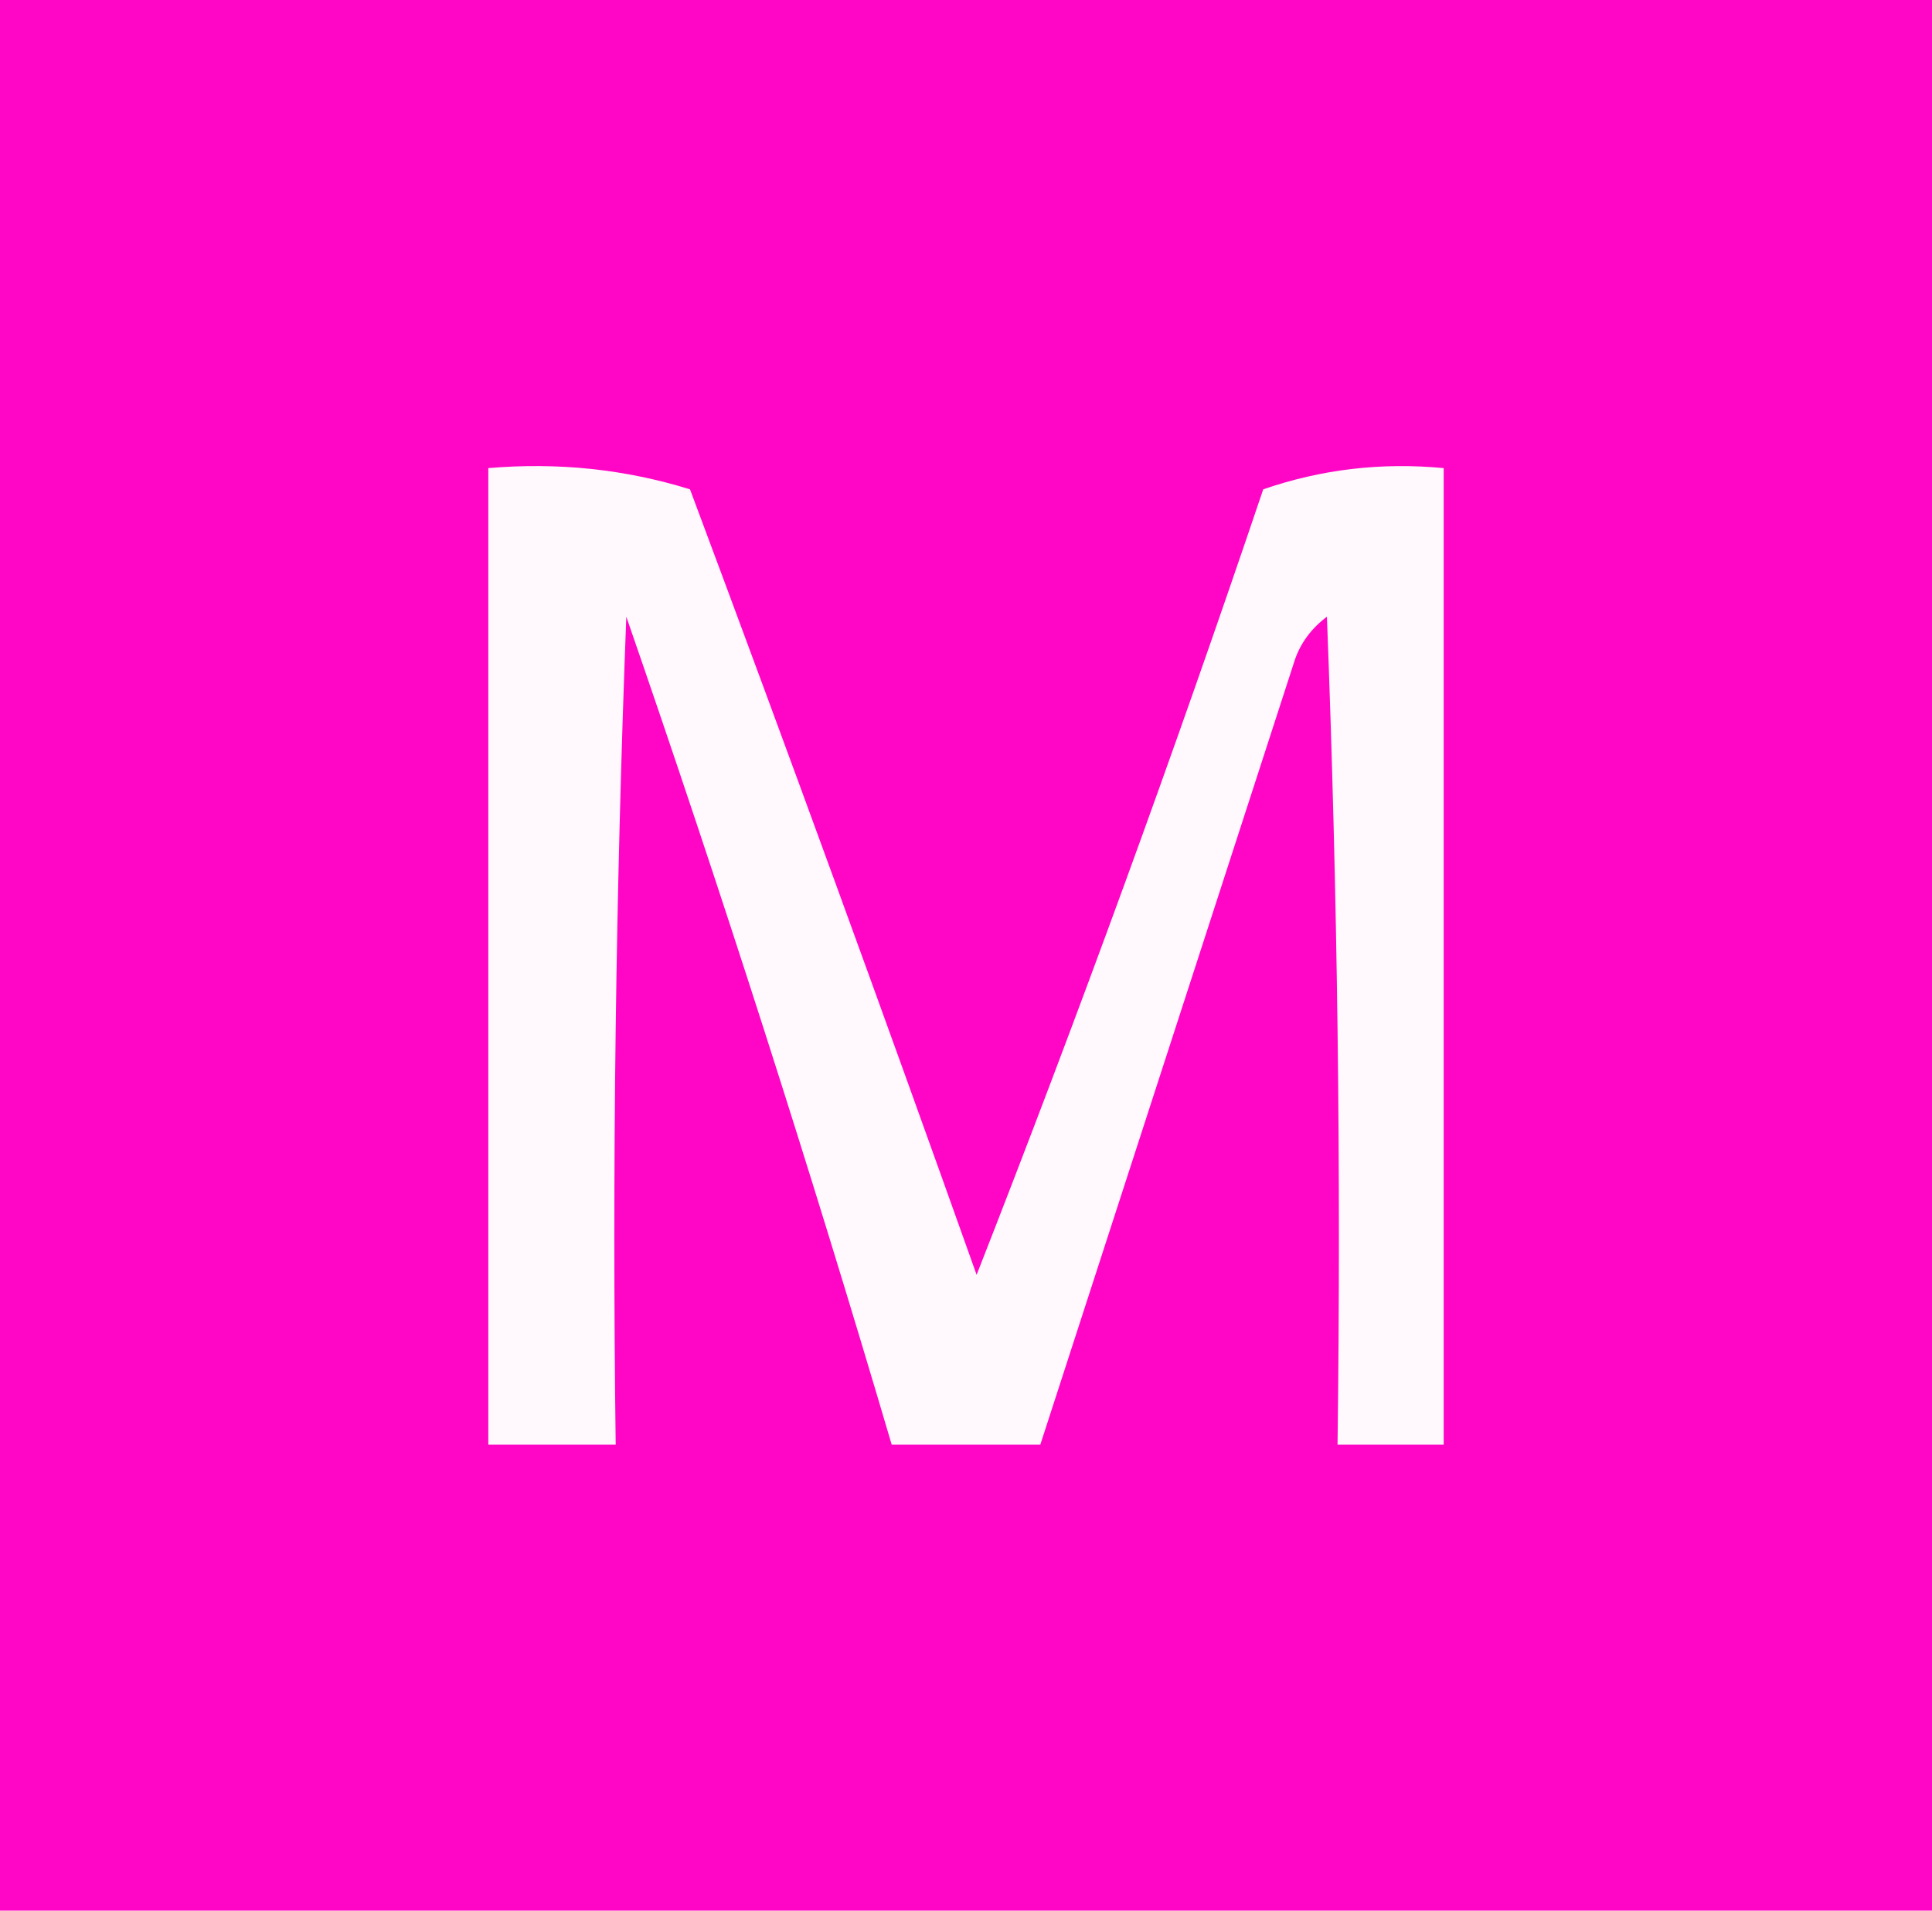 <?xml version="1.0" encoding="UTF-8"?>
<svg id="Layer_1" data-name="Layer 1" xmlns="http://www.w3.org/2000/svg" viewBox="0 0 91 90">
  <defs>
    <style>
      .cls-1 {
        fill: #fff8fc;
      }

      .cls-1, .cls-2 {
        fill-rule: evenodd;
      }

      .cls-2 {
        fill: #ff05c5;
      }
    </style>
  </defs>
  <path class="cls-2" d="M0,0H91V90H0V0Z"/>
  <path class="cls-1" d="M63,68.05c.17-13,0-26-.5-39-.72,.54-1.22,1.21-1.5,2-4,12.33-8,24.67-12,37h-7c-3.85-13.06-8.02-26.06-12.5-39-.5,13-.67,26-.5,39h-6V22.05c3.28-.28,6.44,.05,9.5,1,4.6,12.3,9.1,24.64,13.5,37,4.79-12.21,9.29-24.54,13.5-37,2.72-.94,5.55-1.28,8.5-1v46h-5Z"/>
</svg>